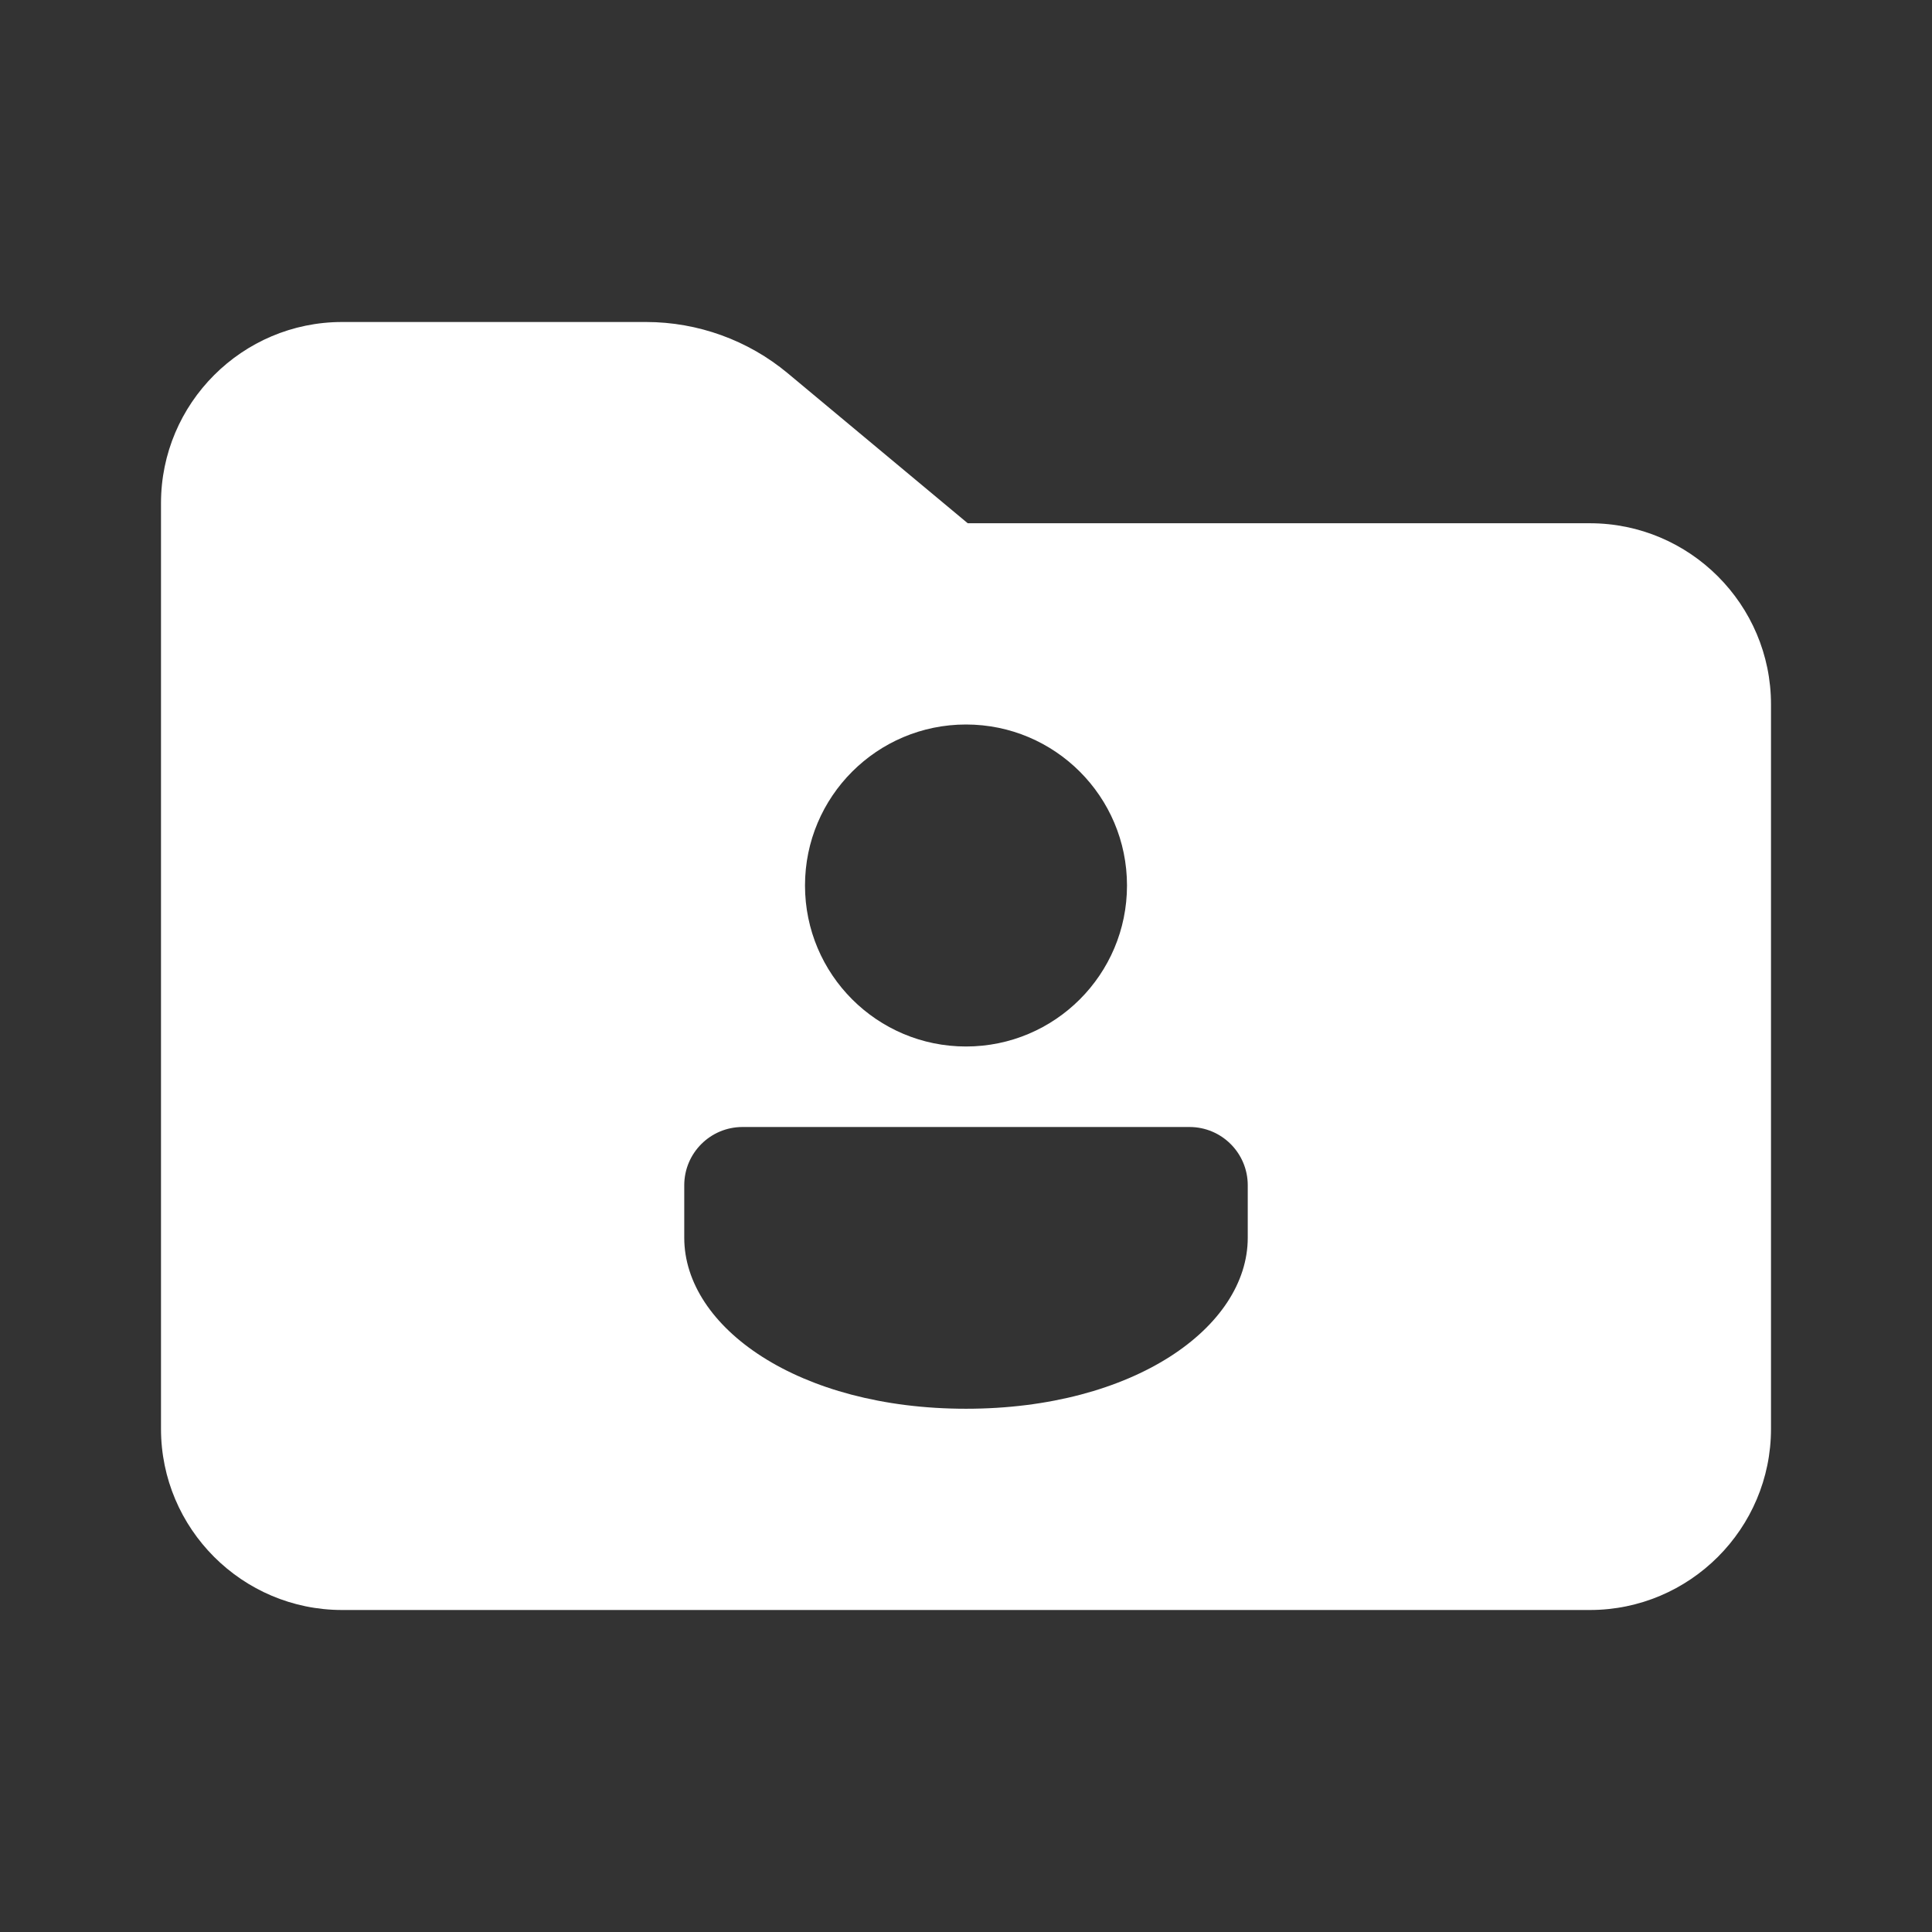 <?xml version="1.0" encoding="iso-8859-1"?>
<!-- Generator: Adobe Illustrator 24.3.0, SVG Export Plug-In . SVG Version: 6.00 Build 0)  -->
<svg fill="#FFFFFF" version="1.1" xmlns="http://www.w3.org/2000/svg" xmlns:xlink="http://www.w3.org/1999/xlink" x="0px" y="0px"
	 viewBox="0 0 48 48" style="enable-background:new 0 0 48 48;" xml:space="preserve">
<rect x="0" y="0" width="48" height="48" fill="#333333" stroke="none"/>
<g id="&#x421;&#x43B;&#x43E;&#x439;_1">
</g>
<g id="&#x421;&#x43B;&#x43E;&#x439;_2">
</g>
<g id="&#x421;&#x43B;&#x43E;&#x439;_3">
</g>
<g id="&#x421;&#x43B;&#x43E;&#x439;_4">
</g>
<g id="&#x421;&#x43B;&#x43E;&#x439;_5">
</g>
<g id="&#x421;&#x43B;&#x43E;&#x439;_6">
	<path d="M39.5,13H24.043l-4.471-3.726C18.586,8.452,17.335,8,16.052,8H8.5C6.019,8,4,10.019,4,12.5v23C4,37.981,6.019,40,8.5,40h31
		c2.481,0,4.5-2.019,4.5-4.5v-18C44,15.019,41.981,13,39.5,13z M24,18c2.209,0,4,1.791,4,4c0,2.209-1.791,4-4,4s-4-1.791-4-4
		C20,19.791,21.791,18,24,18z M31,30.752C31,32.975,28.163,35,24,35s-7-2.025-7-4.248v-1.304c0-0.8,0.648-1.448,1.448-1.448h11.104
		c0.8,0,1.448,0.648,1.448,1.448V30.752z"/>
</g>
</svg>